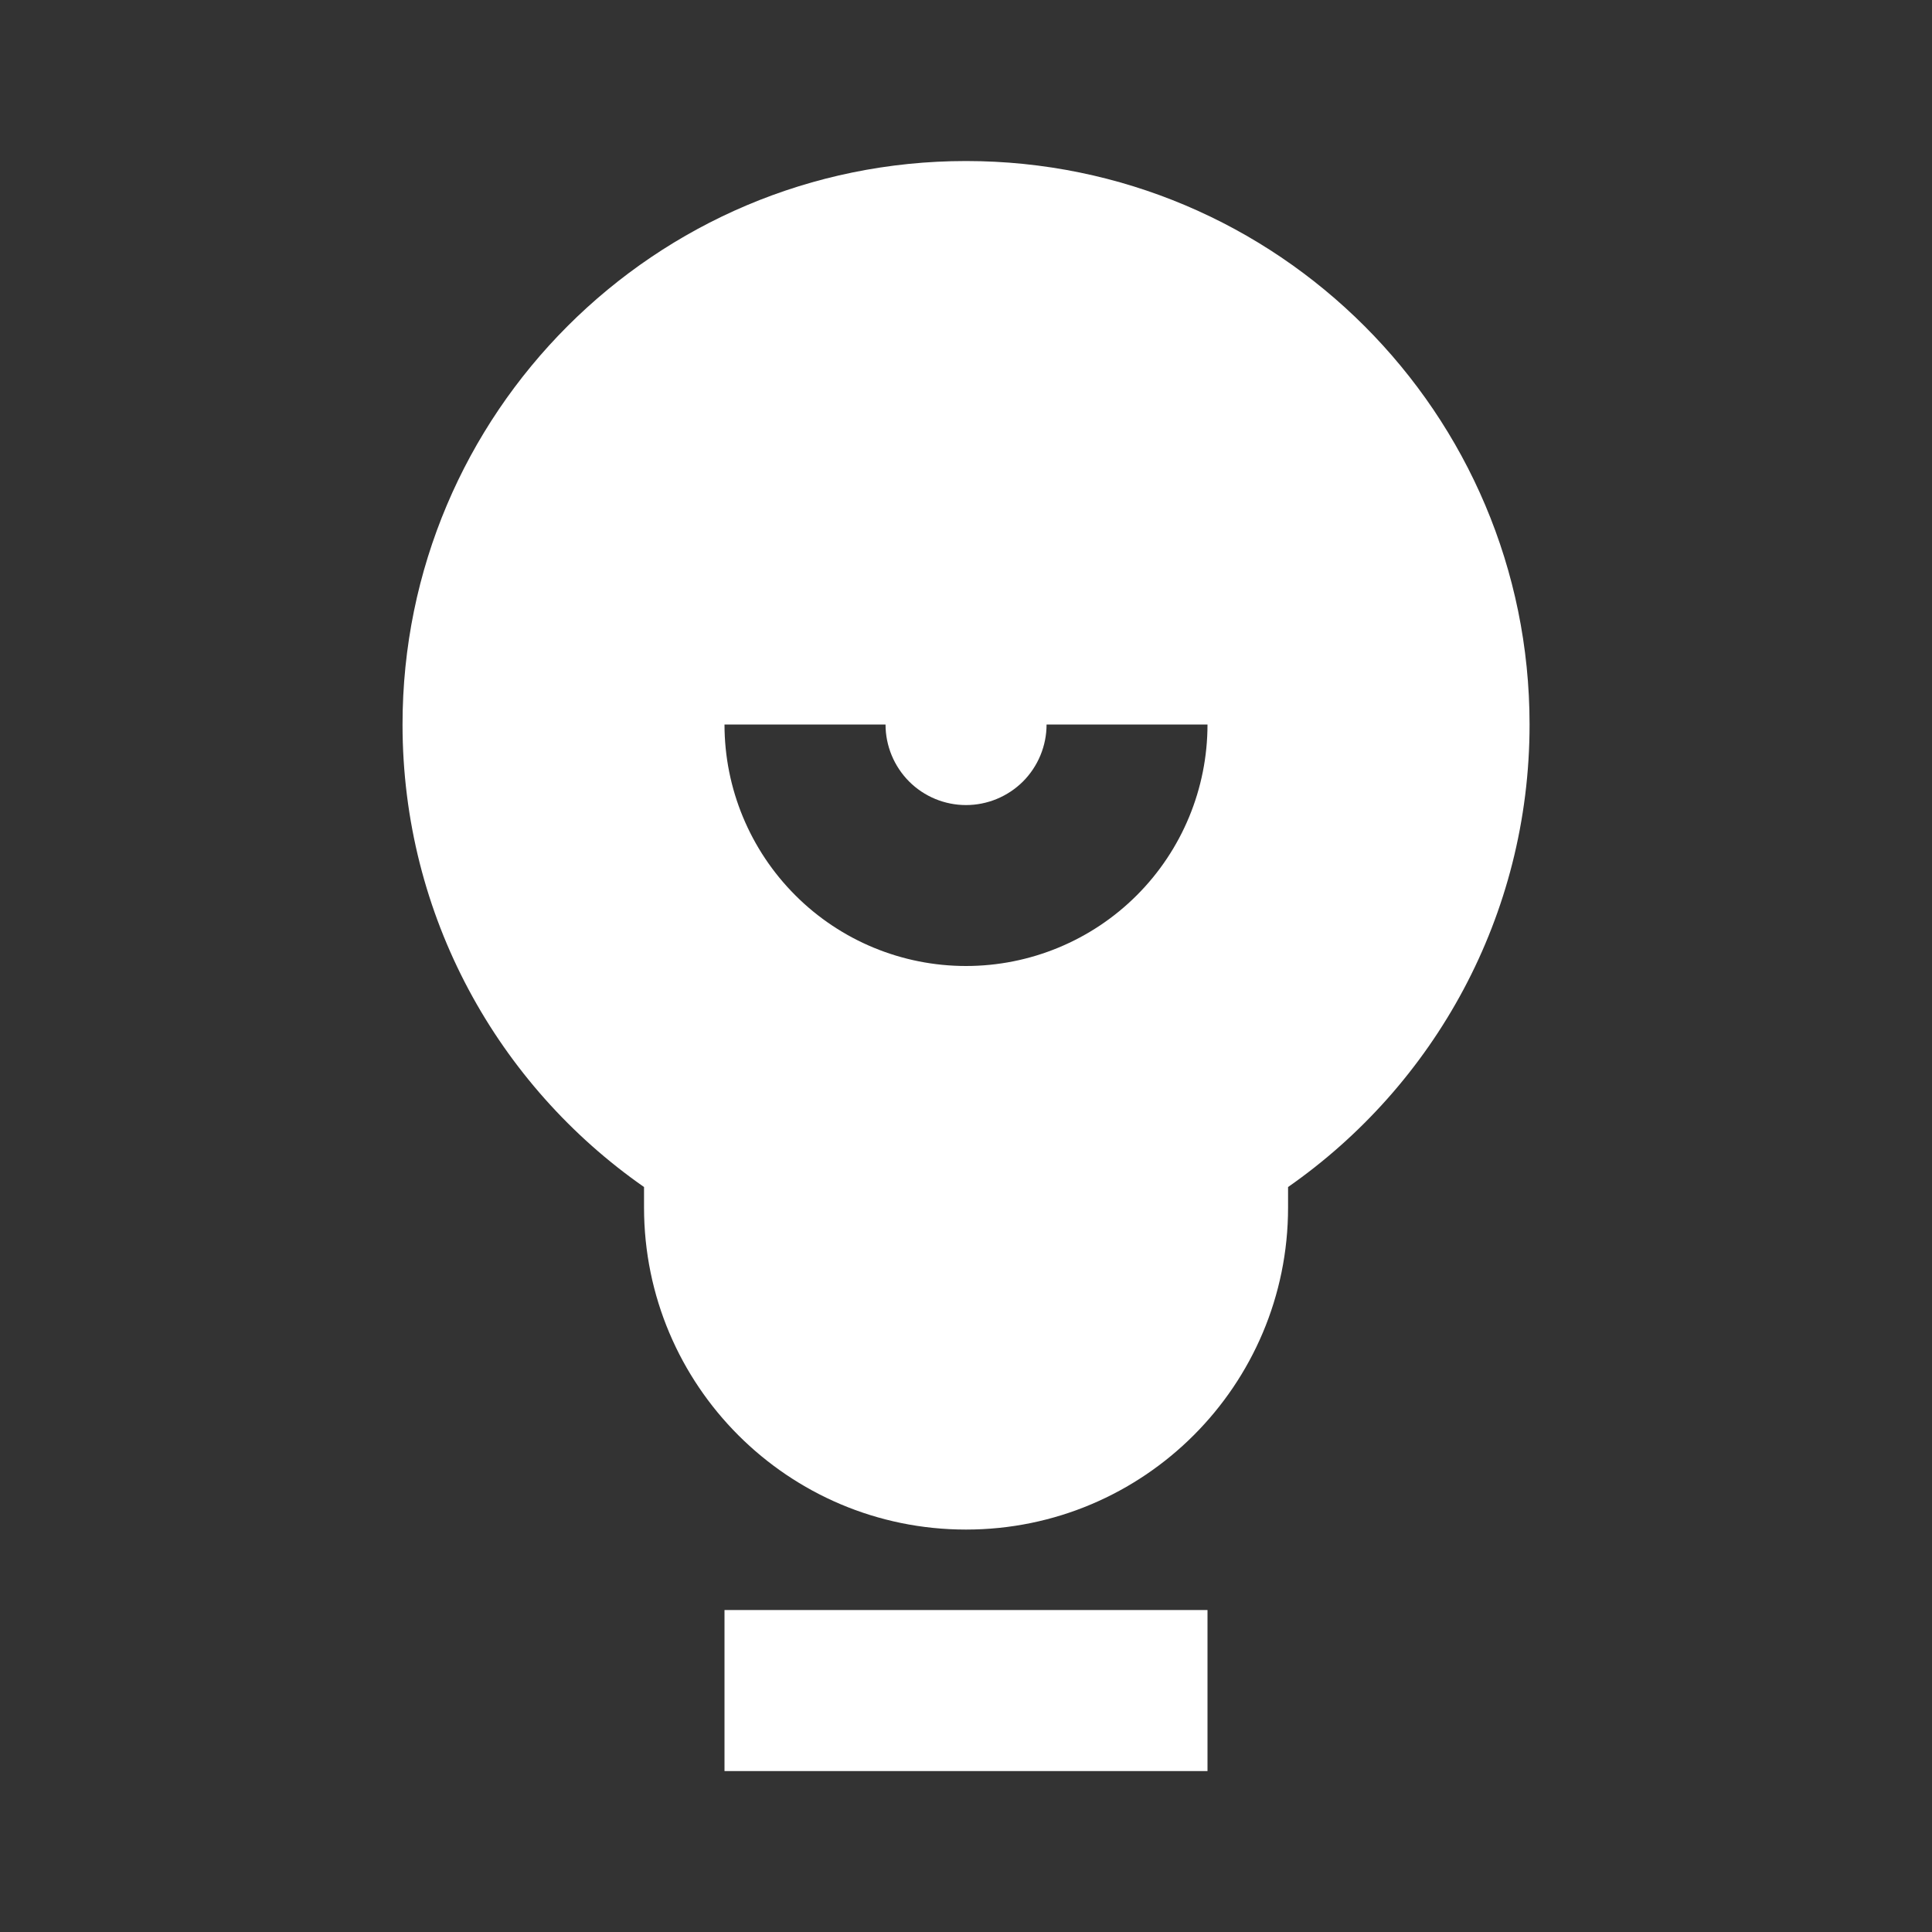 <svg width="20" height="20" viewBox="0 0 20 20" fill="none" xmlns="http://www.w3.org/2000/svg">
<rect x="0" y="0" width="20" height="20" fill="#333333" stroke="none"/>
<path fill-rule="evenodd" clip-rule="evenodd" d="M10 1.667C6.779 1.667 4.167 4.279 4.167 7.5C4.167 9.484 5.157 11.235 6.667 12.288V12.5C6.667 14.341 8.159 15.834 10 15.834C11.841 15.834 13.334 14.341 13.334 12.5V12.288C14.844 11.235 15.834 9.484 15.834 7.5C15.834 4.279 13.222 1.667 10 1.667ZM10.59 8.09C10.746 7.933 10.834 7.721 10.834 7.5H12.5C12.5 8.163 12.237 8.799 11.768 9.268C11.299 9.737 10.663 10 10 10C9.337 10 8.701 9.737 8.233 9.268C7.764 8.799 7.5 8.163 7.5 7.5L9.167 7.5C9.167 7.721 9.255 7.933 9.411 8.09C9.567 8.246 9.779 8.334 10 8.334C10.221 8.334 10.433 8.246 10.59 8.09Z" fill="white"/>
<path d="M12.5 18.334V16.667H7.5V18.334H12.5Z" fill="white"/>
</svg>
